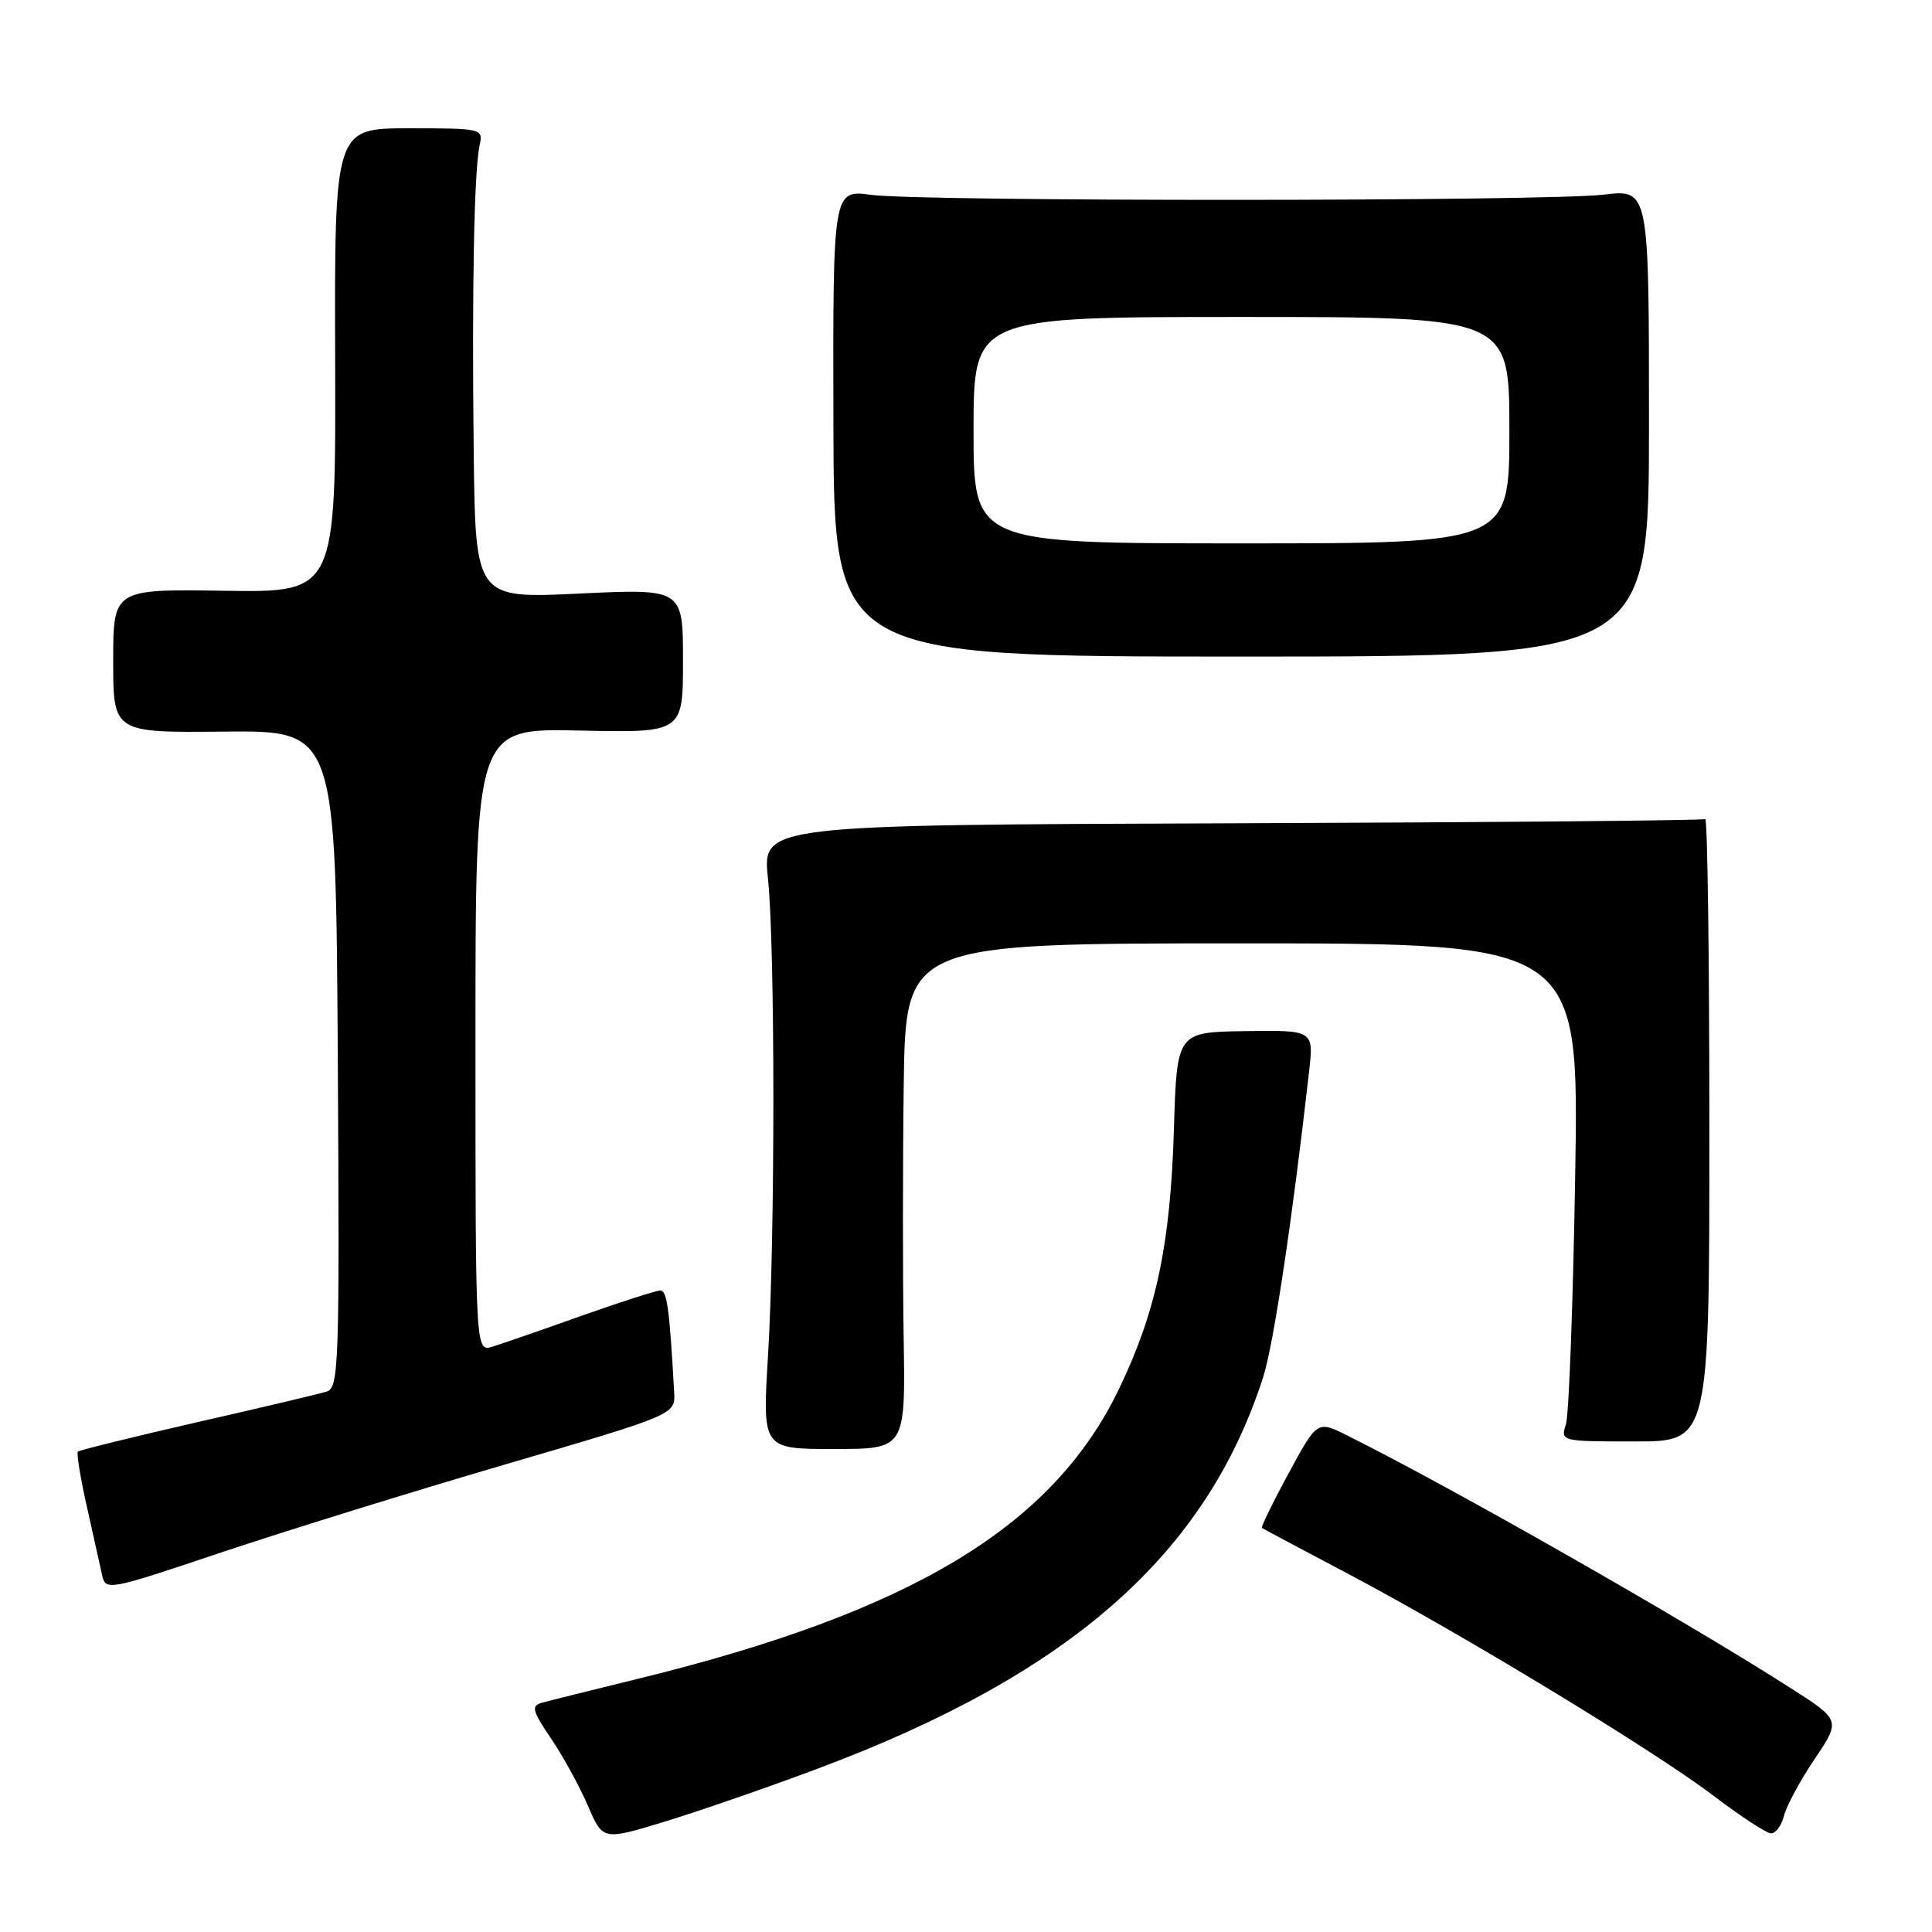 <?xml version="1.0" encoding="UTF-8" standalone="no"?>
<!DOCTYPE svg PUBLIC "-//W3C//DTD SVG 1.1//EN" "http://www.w3.org/Graphics/SVG/1.1/DTD/svg11.dtd" >
<svg xmlns="http://www.w3.org/2000/svg" xmlns:xlink="http://www.w3.org/1999/xlink" version="1.1" viewBox="0 0 256 256">
 <g >
 <path fill="currentColor"
d=" M 108.50 234.30 C 141.83 221.80 159.79 205.99 167.37 182.50 C 168.75 178.20 171.21 161.84 173.46 142.00 C 174.08 136.50 174.08 136.50 165.01 136.63 C 155.94 136.76 155.94 136.76 155.55 149.63 C 155.09 164.88 153.22 173.74 148.31 183.97 C 139.51 202.30 120.79 213.58 84.45 222.47 C 78.43 223.95 72.74 225.36 71.82 225.62 C 70.35 226.03 70.51 226.66 73.04 230.40 C 74.64 232.77 76.83 236.77 77.91 239.29 C 79.88 243.88 79.88 243.88 88.19 241.34 C 92.76 239.94 101.90 236.78 108.50 234.30 Z  M 236.38 240.62 C 236.71 239.30 238.54 235.91 240.45 233.08 C 243.91 227.93 243.91 227.93 237.21 223.64 C 223.10 214.62 192.41 197.13 178.52 190.21 C 174.54 188.22 174.54 188.22 170.74 195.24 C 168.64 199.10 167.06 202.35 167.21 202.46 C 167.37 202.57 172.45 205.28 178.50 208.47 C 193.68 216.49 219.17 231.96 227.00 237.91 C 230.57 240.63 234.01 242.88 234.64 242.93 C 235.27 242.97 236.05 241.93 236.38 240.62 Z  M 67.00 194.03 C 89.50 187.44 89.50 187.44 89.33 184.47 C 88.71 173.40 88.39 171.00 87.50 171.00 C 86.95 171.00 82.22 172.52 77.00 174.37 C 71.78 176.23 66.49 178.06 65.25 178.44 C 63.00 179.13 63.00 179.13 63.00 137.82 C 63.00 96.50 63.00 96.50 76.75 96.80 C 90.50 97.10 90.50 97.10 90.50 87.55 C 90.50 78.00 90.50 78.00 76.75 78.65 C 63.00 79.31 63.00 79.31 62.77 59.90 C 62.52 38.36 62.82 22.67 63.55 19.25 C 64.03 17.04 63.88 17.00 54.18 17.00 C 44.32 17.00 44.32 17.00 44.41 47.75 C 44.50 78.50 44.50 78.50 29.75 78.28 C 15.00 78.06 15.00 78.06 15.00 87.58 C 15.00 97.09 15.00 97.09 29.75 96.94 C 44.50 96.80 44.50 96.80 44.76 140.33 C 45.00 181.14 44.91 183.89 43.26 184.40 C 42.29 184.70 34.57 186.53 26.09 188.46 C 17.62 190.40 10.52 192.15 10.32 192.35 C 10.12 192.54 10.65 195.81 11.50 199.60 C 12.34 203.40 13.25 207.48 13.52 208.67 C 13.99 210.81 14.25 210.77 29.25 205.73 C 37.64 202.92 54.62 197.65 67.00 194.03 Z  M 119.74 177.25 C 119.61 169.14 119.61 154.06 119.75 143.75 C 120.00 125.00 120.00 125.00 164.61 125.00 C 209.23 125.00 209.23 125.00 208.72 155.75 C 208.44 172.66 207.89 187.51 207.49 188.75 C 206.77 190.98 206.85 191.00 216.63 191.00 C 226.50 191.00 226.50 191.00 226.50 149.60 C 226.50 126.82 226.25 108.34 225.95 108.53 C 225.64 108.72 197.41 108.97 163.20 109.09 C 101.01 109.31 101.01 109.31 101.76 116.40 C 102.71 125.55 102.72 163.94 101.76 179.75 C 101.02 192.00 101.02 192.00 110.50 192.00 C 119.98 192.00 119.98 192.00 119.74 177.25 Z  M 218.50 56.04 C 218.50 25.08 218.50 25.08 212.50 25.79 C 204.82 26.70 122.15 26.72 115.43 25.82 C 110.36 25.14 110.36 25.14 110.43 56.07 C 110.50 87.00 110.50 87.00 164.50 87.00 C 218.50 87.00 218.50 87.00 218.50 56.04 Z  M 129.00 57.00 C 129.00 42.00 129.00 42.00 164.50 42.00 C 200.00 42.00 200.00 42.00 200.00 57.00 C 200.00 72.00 200.00 72.00 164.50 72.00 C 129.00 72.00 129.00 72.00 129.00 57.00 Z "/>
</g>
</svg>